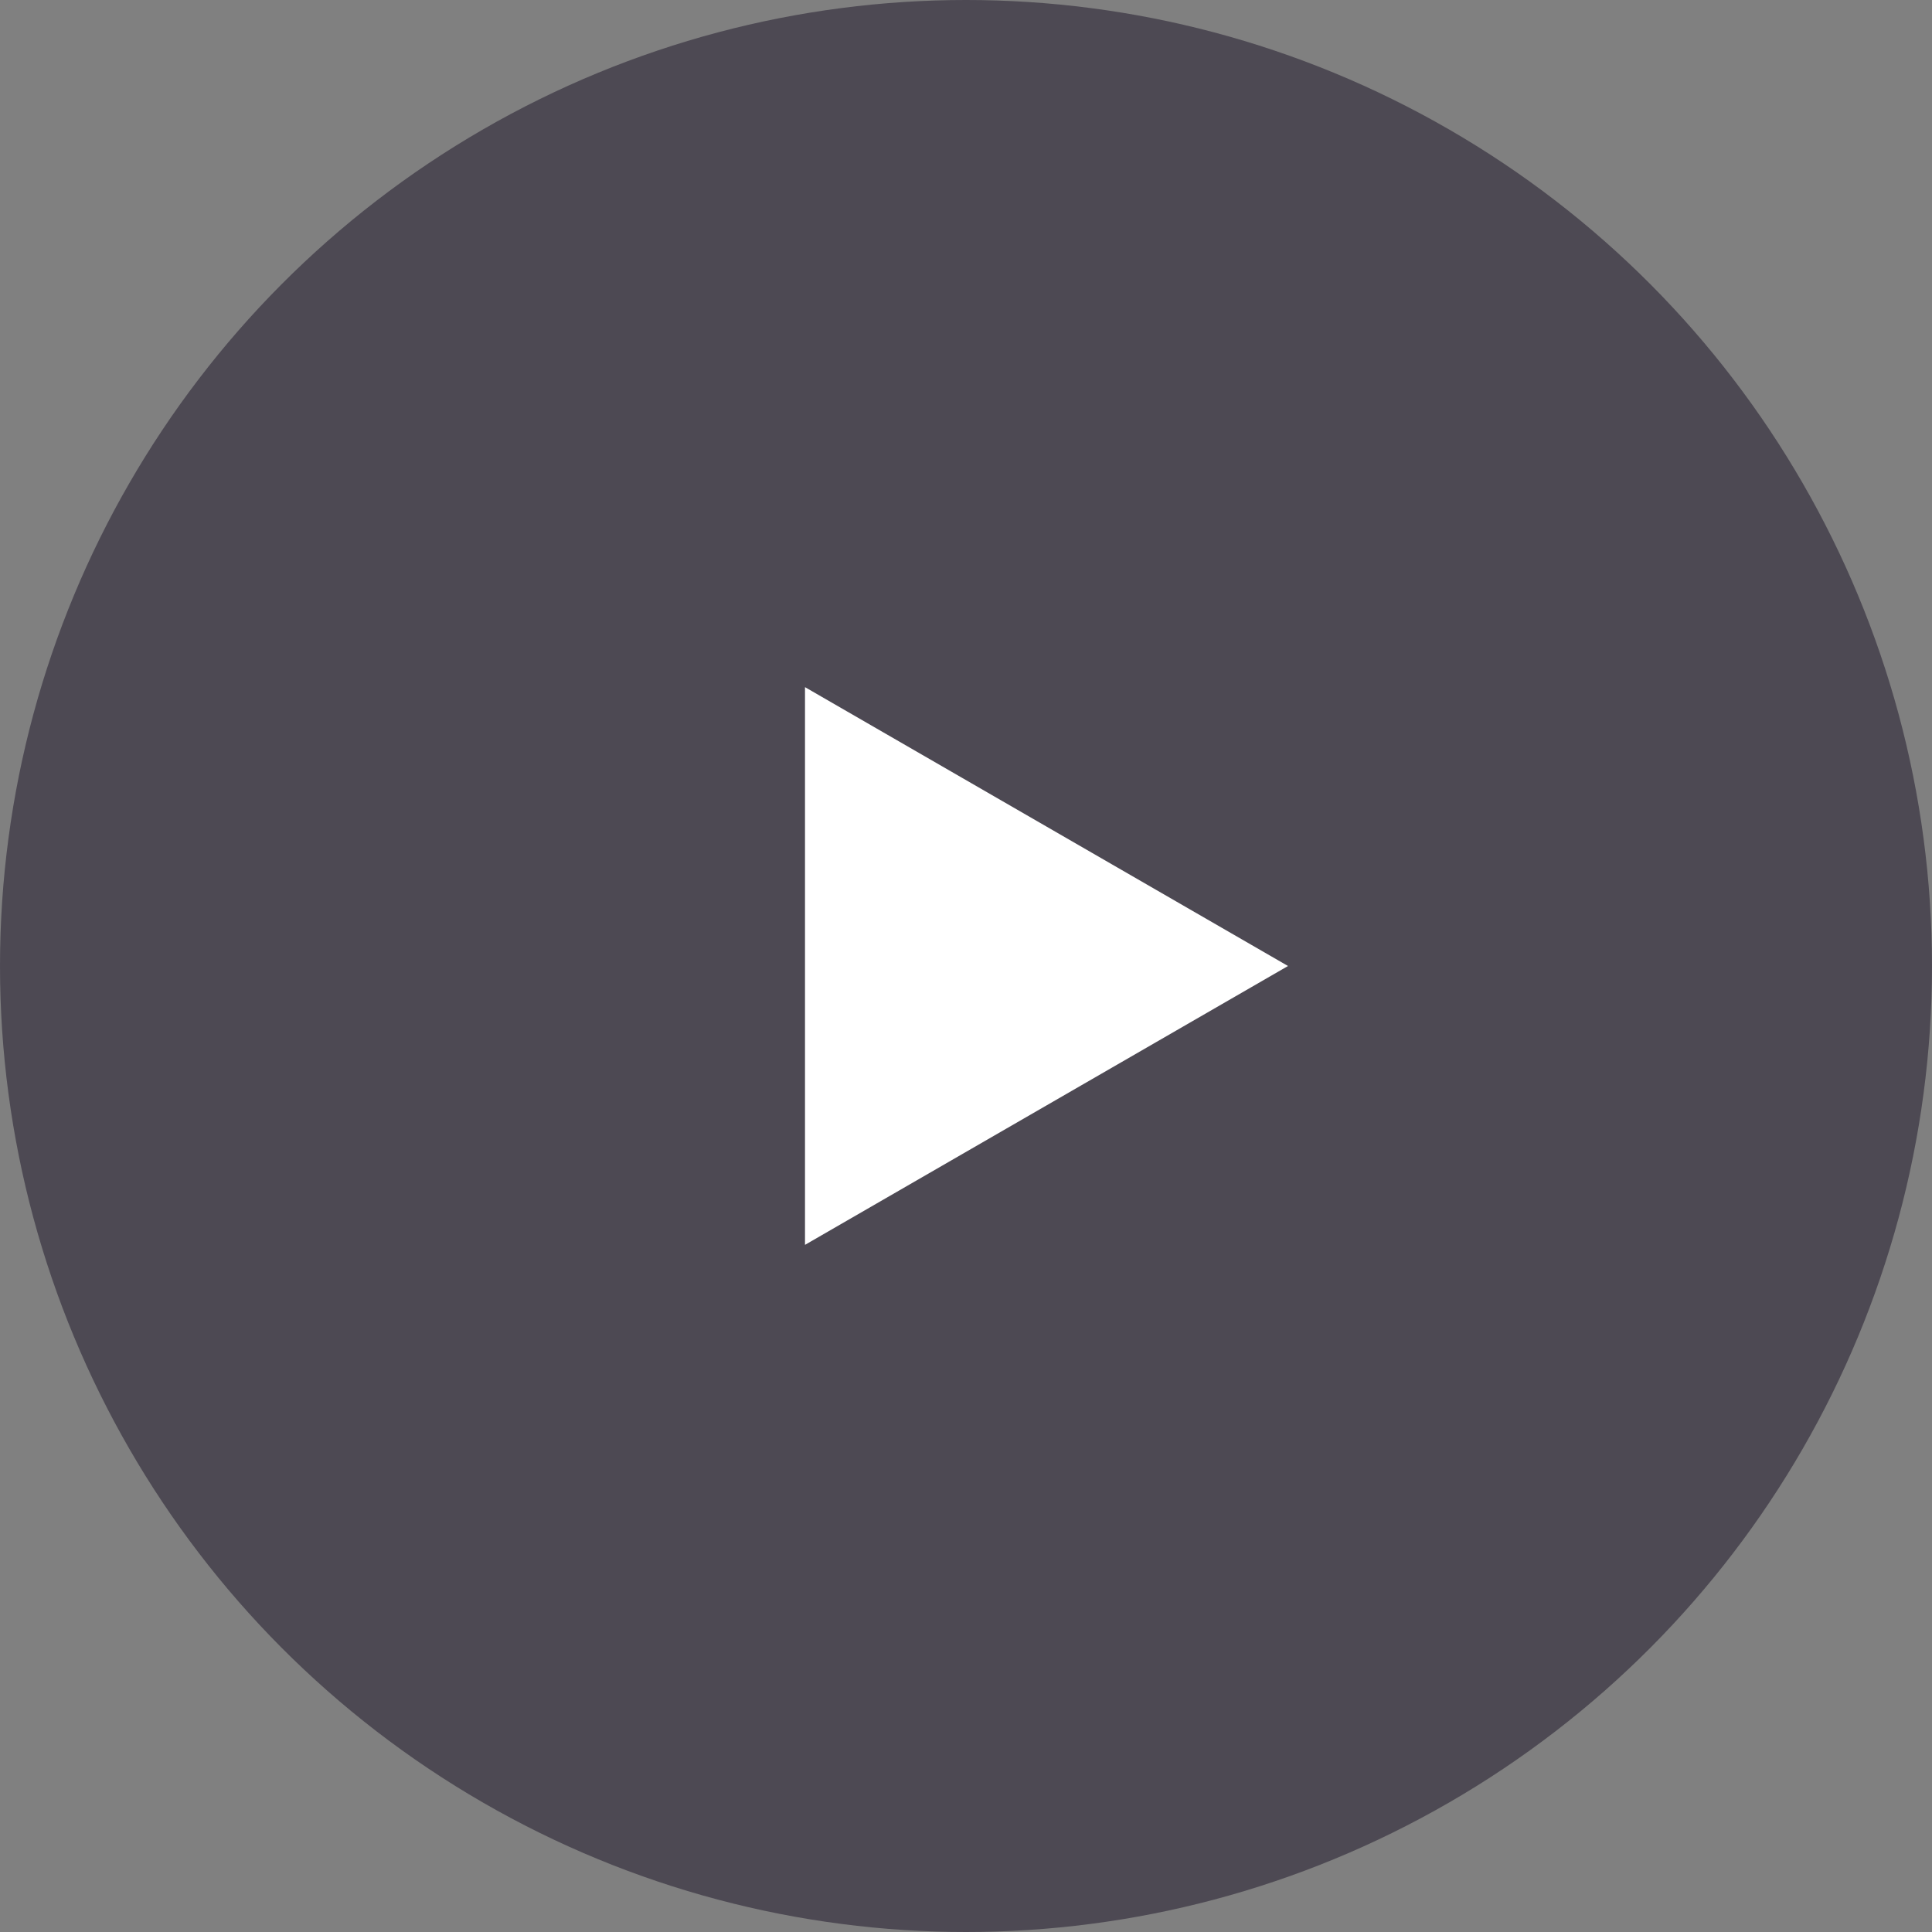<svg width="72" height="72" viewBox="0 0 72 72" fill="none" xmlns="http://www.w3.org/2000/svg">
<rect x="0" y="0" width="72" height="72" fill="#808080" stroke="none"/>
<g id="Play video">
<circle id="Ellipse 15" cx="36" cy="36" r="36" fill="#2C2536" fill-opacity="0.6"/>
<path id="Polygon 2" d="M48 36L30 46.392V25.608L48 36Z" fill="white"/>
</g>
</svg>
